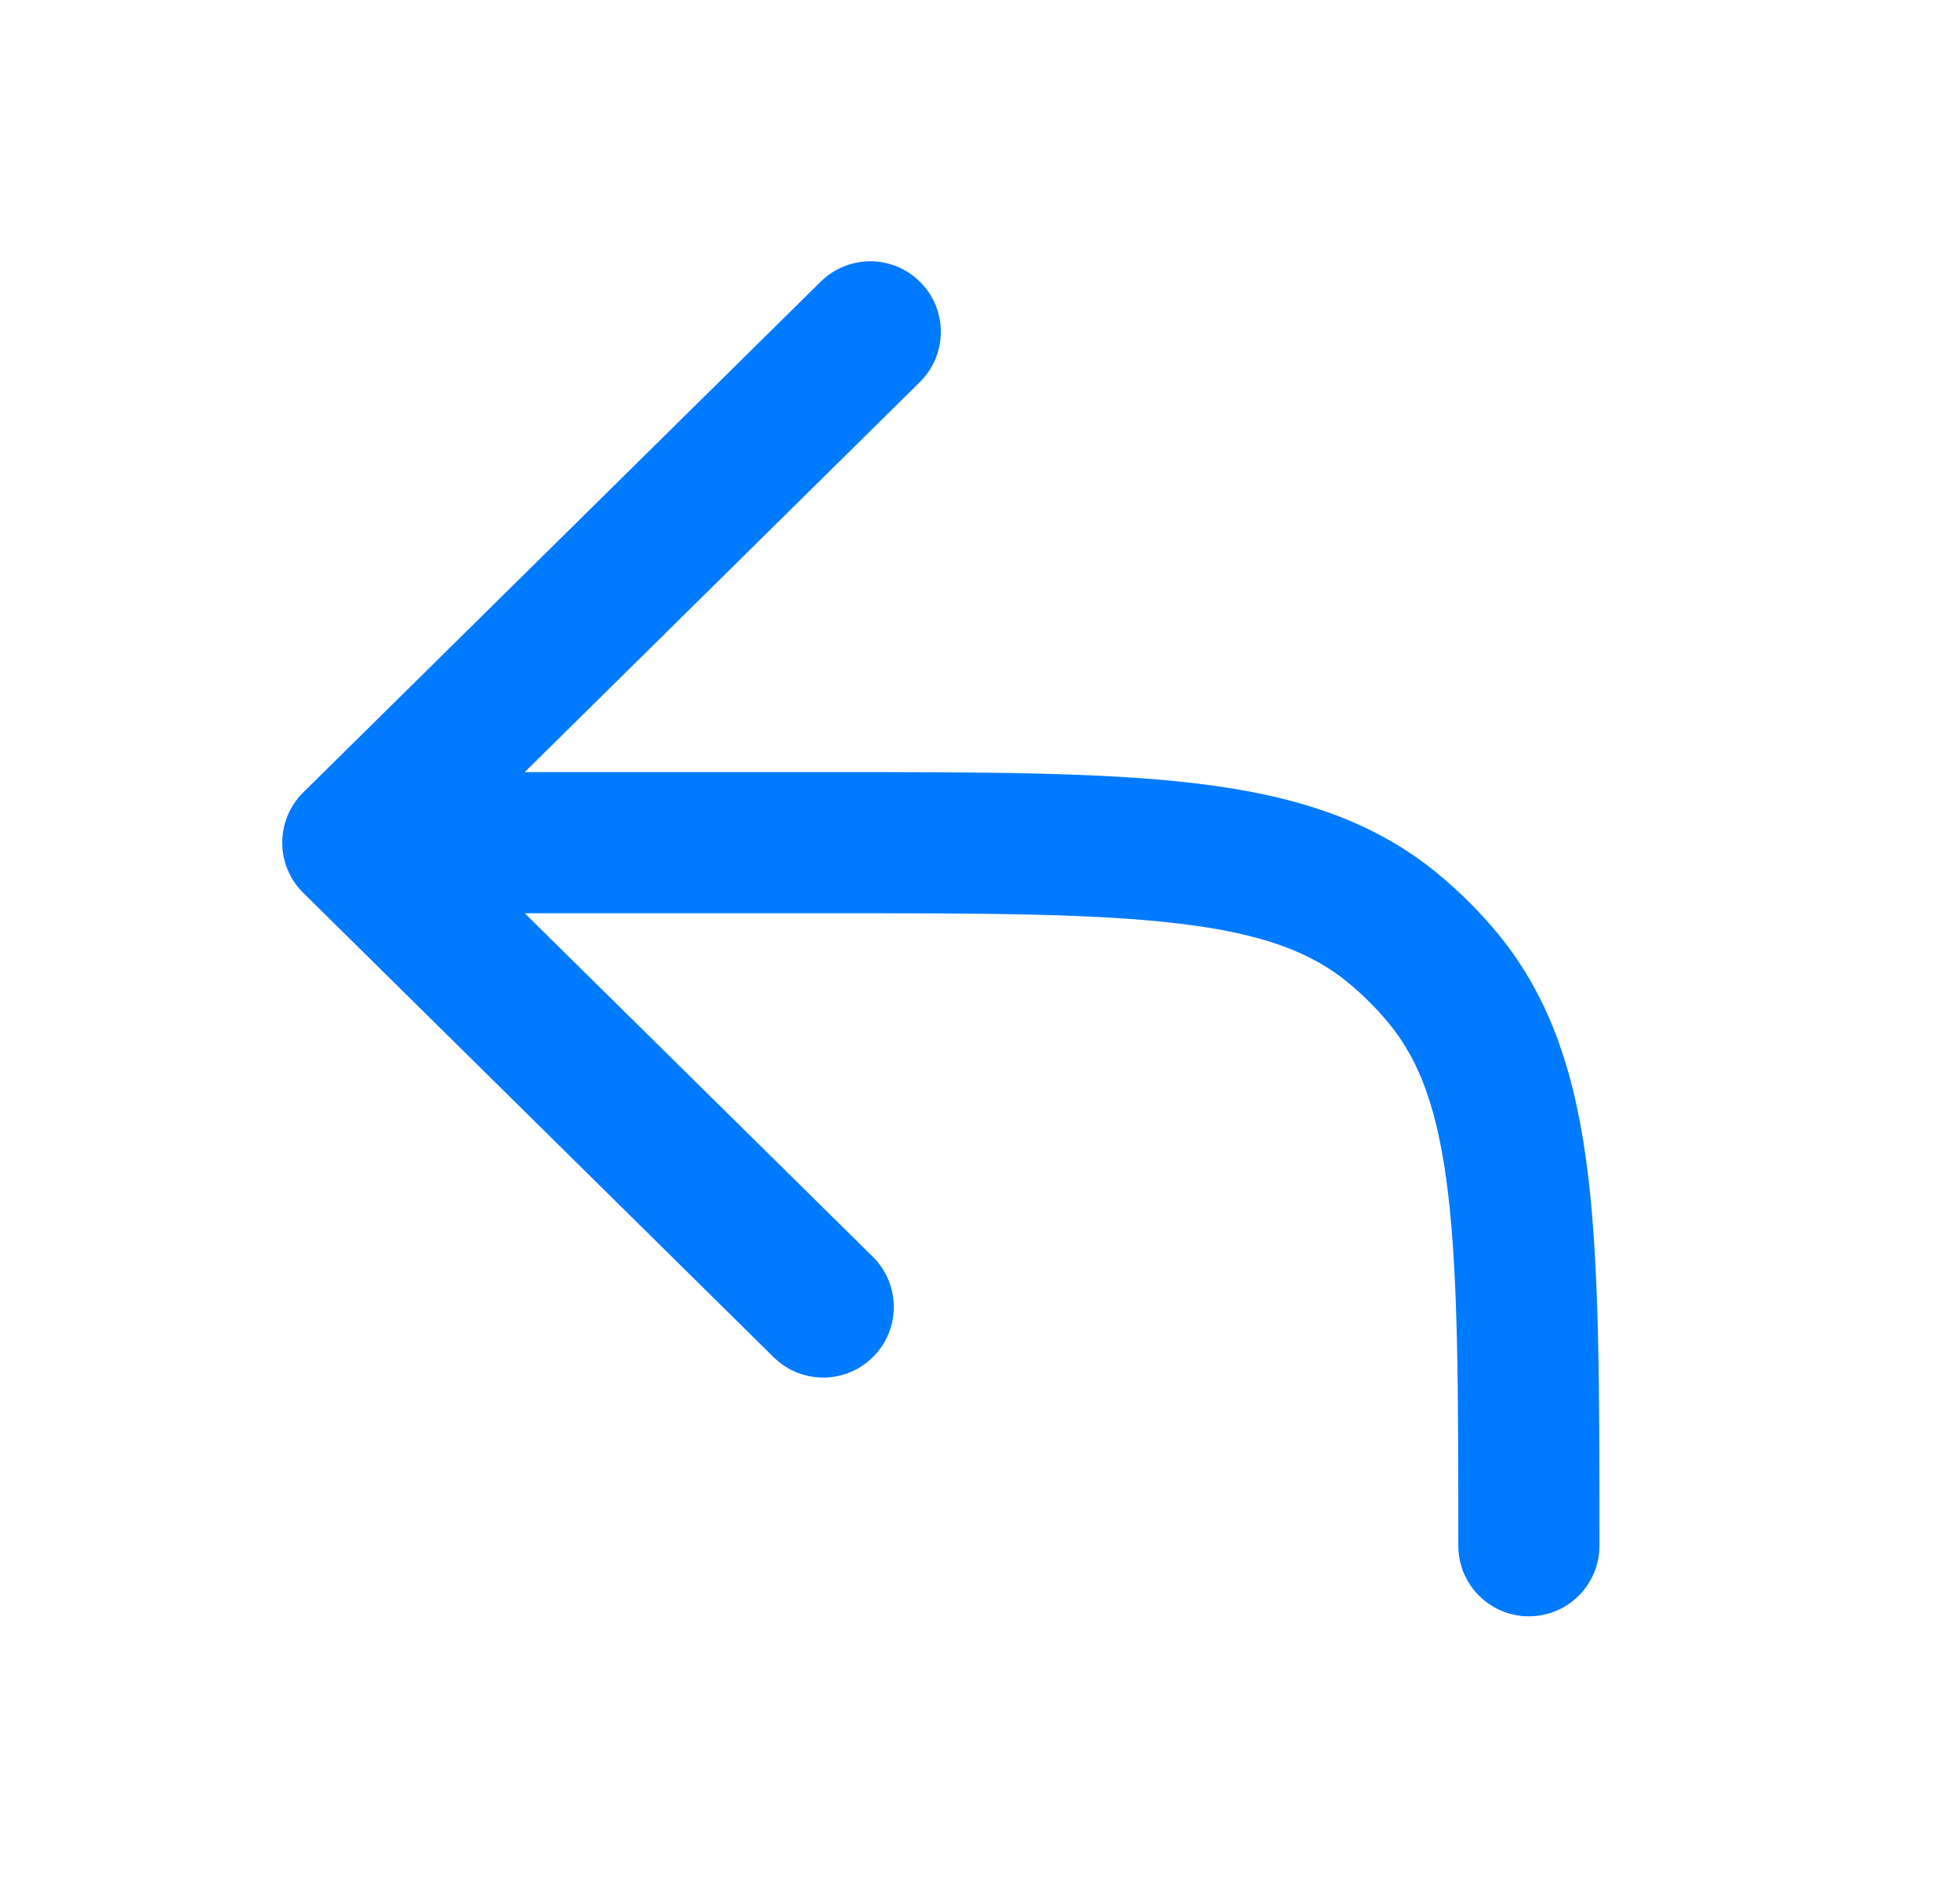 <svg width="25" height="24" viewBox="0 0 25 24" fill="none" xmlns="http://www.w3.org/2000/svg">
<g id="reply_24">
<path id="Vector" fill-rule="evenodd" clip-rule="evenodd" d="M11.741 3.6C12.09 3.954 12.086 4.524 11.732 4.873L6.693 9.846H10.593C12.515 9.846 14.039 9.846 15.244 9.989C16.481 10.136 17.499 10.445 18.348 11.149C18.621 11.374 18.872 11.626 19.098 11.898C19.801 12.747 20.11 13.766 20.258 15.003C20.401 16.208 20.401 17.731 20.401 19.653V19.712C20.401 20.209 19.998 20.612 19.501 20.612C19.004 20.612 18.601 20.209 18.601 19.712C18.601 17.718 18.599 16.302 18.47 15.216C18.343 14.15 18.105 13.521 17.712 13.046C17.558 12.86 17.386 12.689 17.2 12.535C16.726 12.142 16.097 11.903 15.031 11.777C13.945 11.647 12.529 11.646 10.534 11.646H6.693L11.133 16.027C11.486 16.376 11.49 16.946 11.141 17.299C10.792 17.653 10.222 17.657 9.868 17.308L3.868 11.386C3.696 11.217 3.6 10.987 3.6 10.746C3.6 10.505 3.696 10.274 3.868 10.105L10.468 3.592C10.822 3.243 11.392 3.246 11.741 3.6Z" fill="#007AFF"/>
</g>
</svg>
